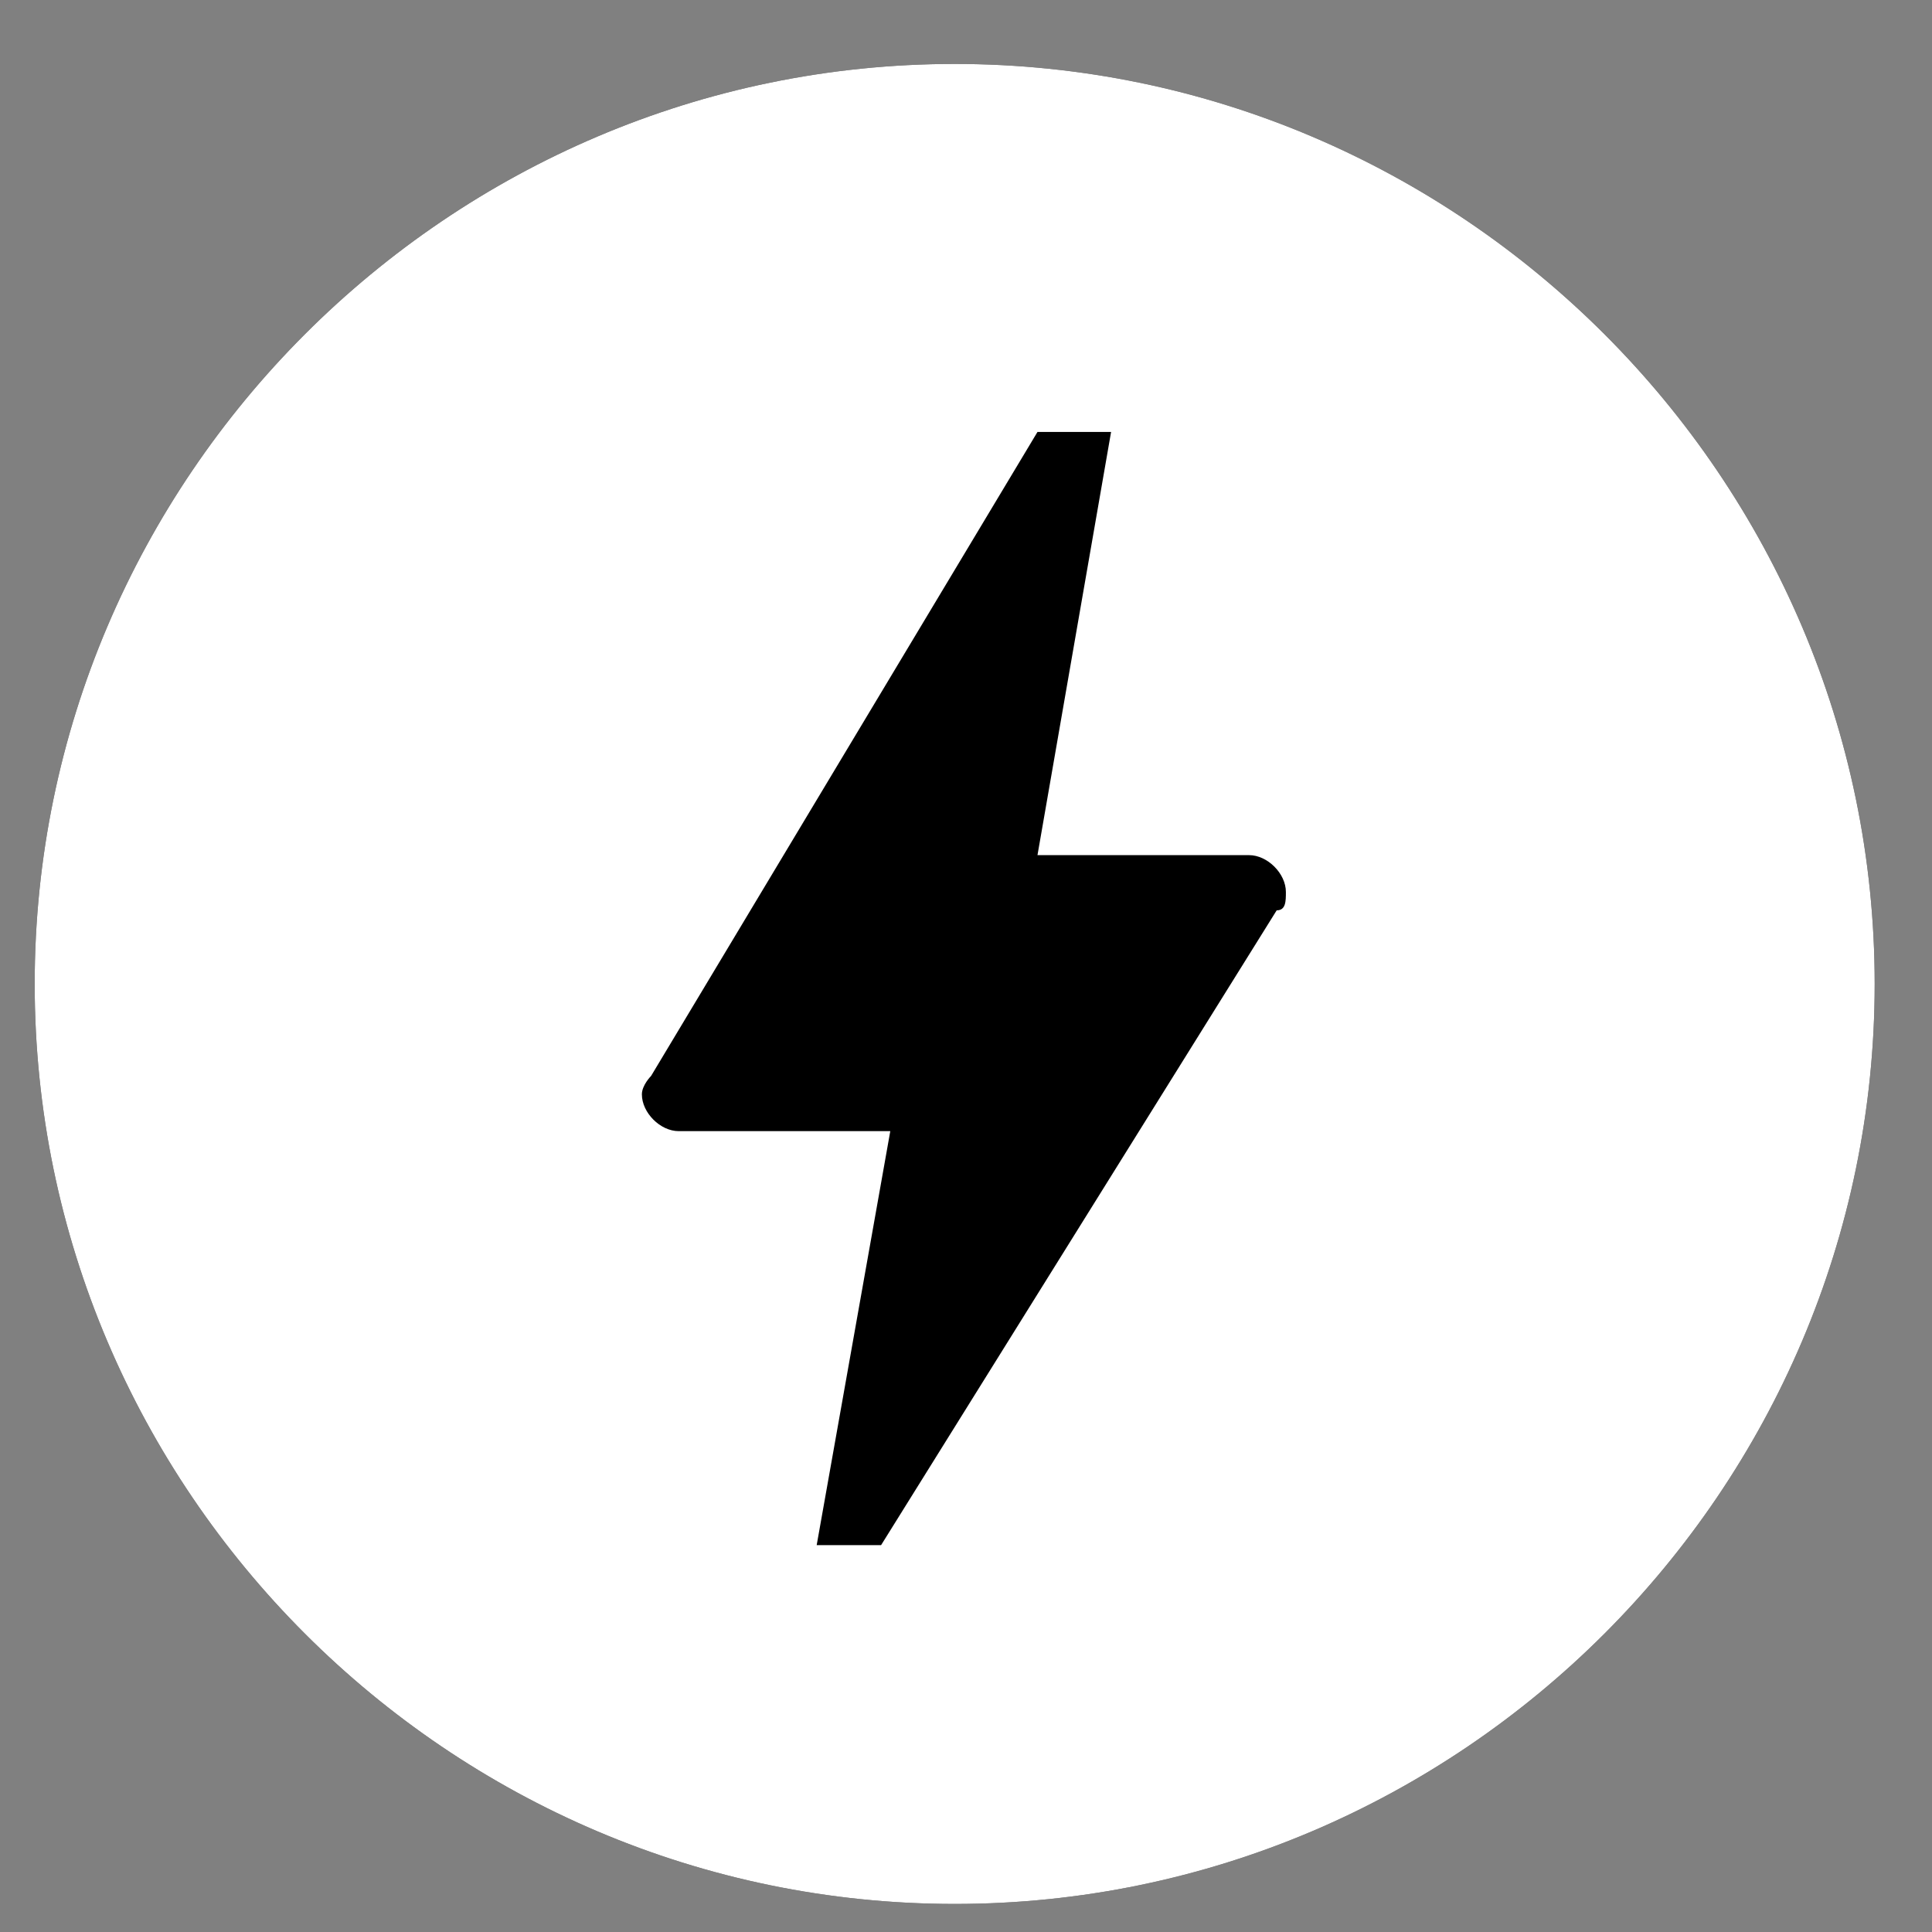 <svg width="21" height="21" viewBox="0 0 21 21" fill="currentColor" xmlns="http://www.w3.org/2000/svg">
    <rect x="0" y="0" width="21" height="21" fill="#808080" stroke="none"/>
    <path fillRule="evenodd" clipRule="evenodd" d="M0.377 10.695C0.377 16.195 4.877 20.695 10.377 20.695C15.877 20.695 20.377 16.195 20.377 10.695C20.377 5.195 15.877 0.695 10.377 0.695C4.877 0.695 0.377 5.195 0.377 10.695Z" />
    <path d="M9.577 16.795H8.877L9.677 12.295H7.377C7.177 12.295 6.977 12.095 6.977 11.895C6.977 11.795 7.077 11.695 7.077 11.695L11.277 4.695H12.077L11.277 9.295H13.577C13.777 9.295 13.977 9.495 13.977 9.695C13.977 9.795 13.977 9.895 13.877 9.895L9.577 16.795ZM10.377 0.695C4.877 0.695 0.377 5.195 0.377 10.695C0.377 16.195 4.877 20.695 10.377 20.695C15.877 20.695 20.377 16.195 20.377 10.695C20.377 5.195 15.877 0.695 10.377 0.695Z" fill="white" />
</svg>
